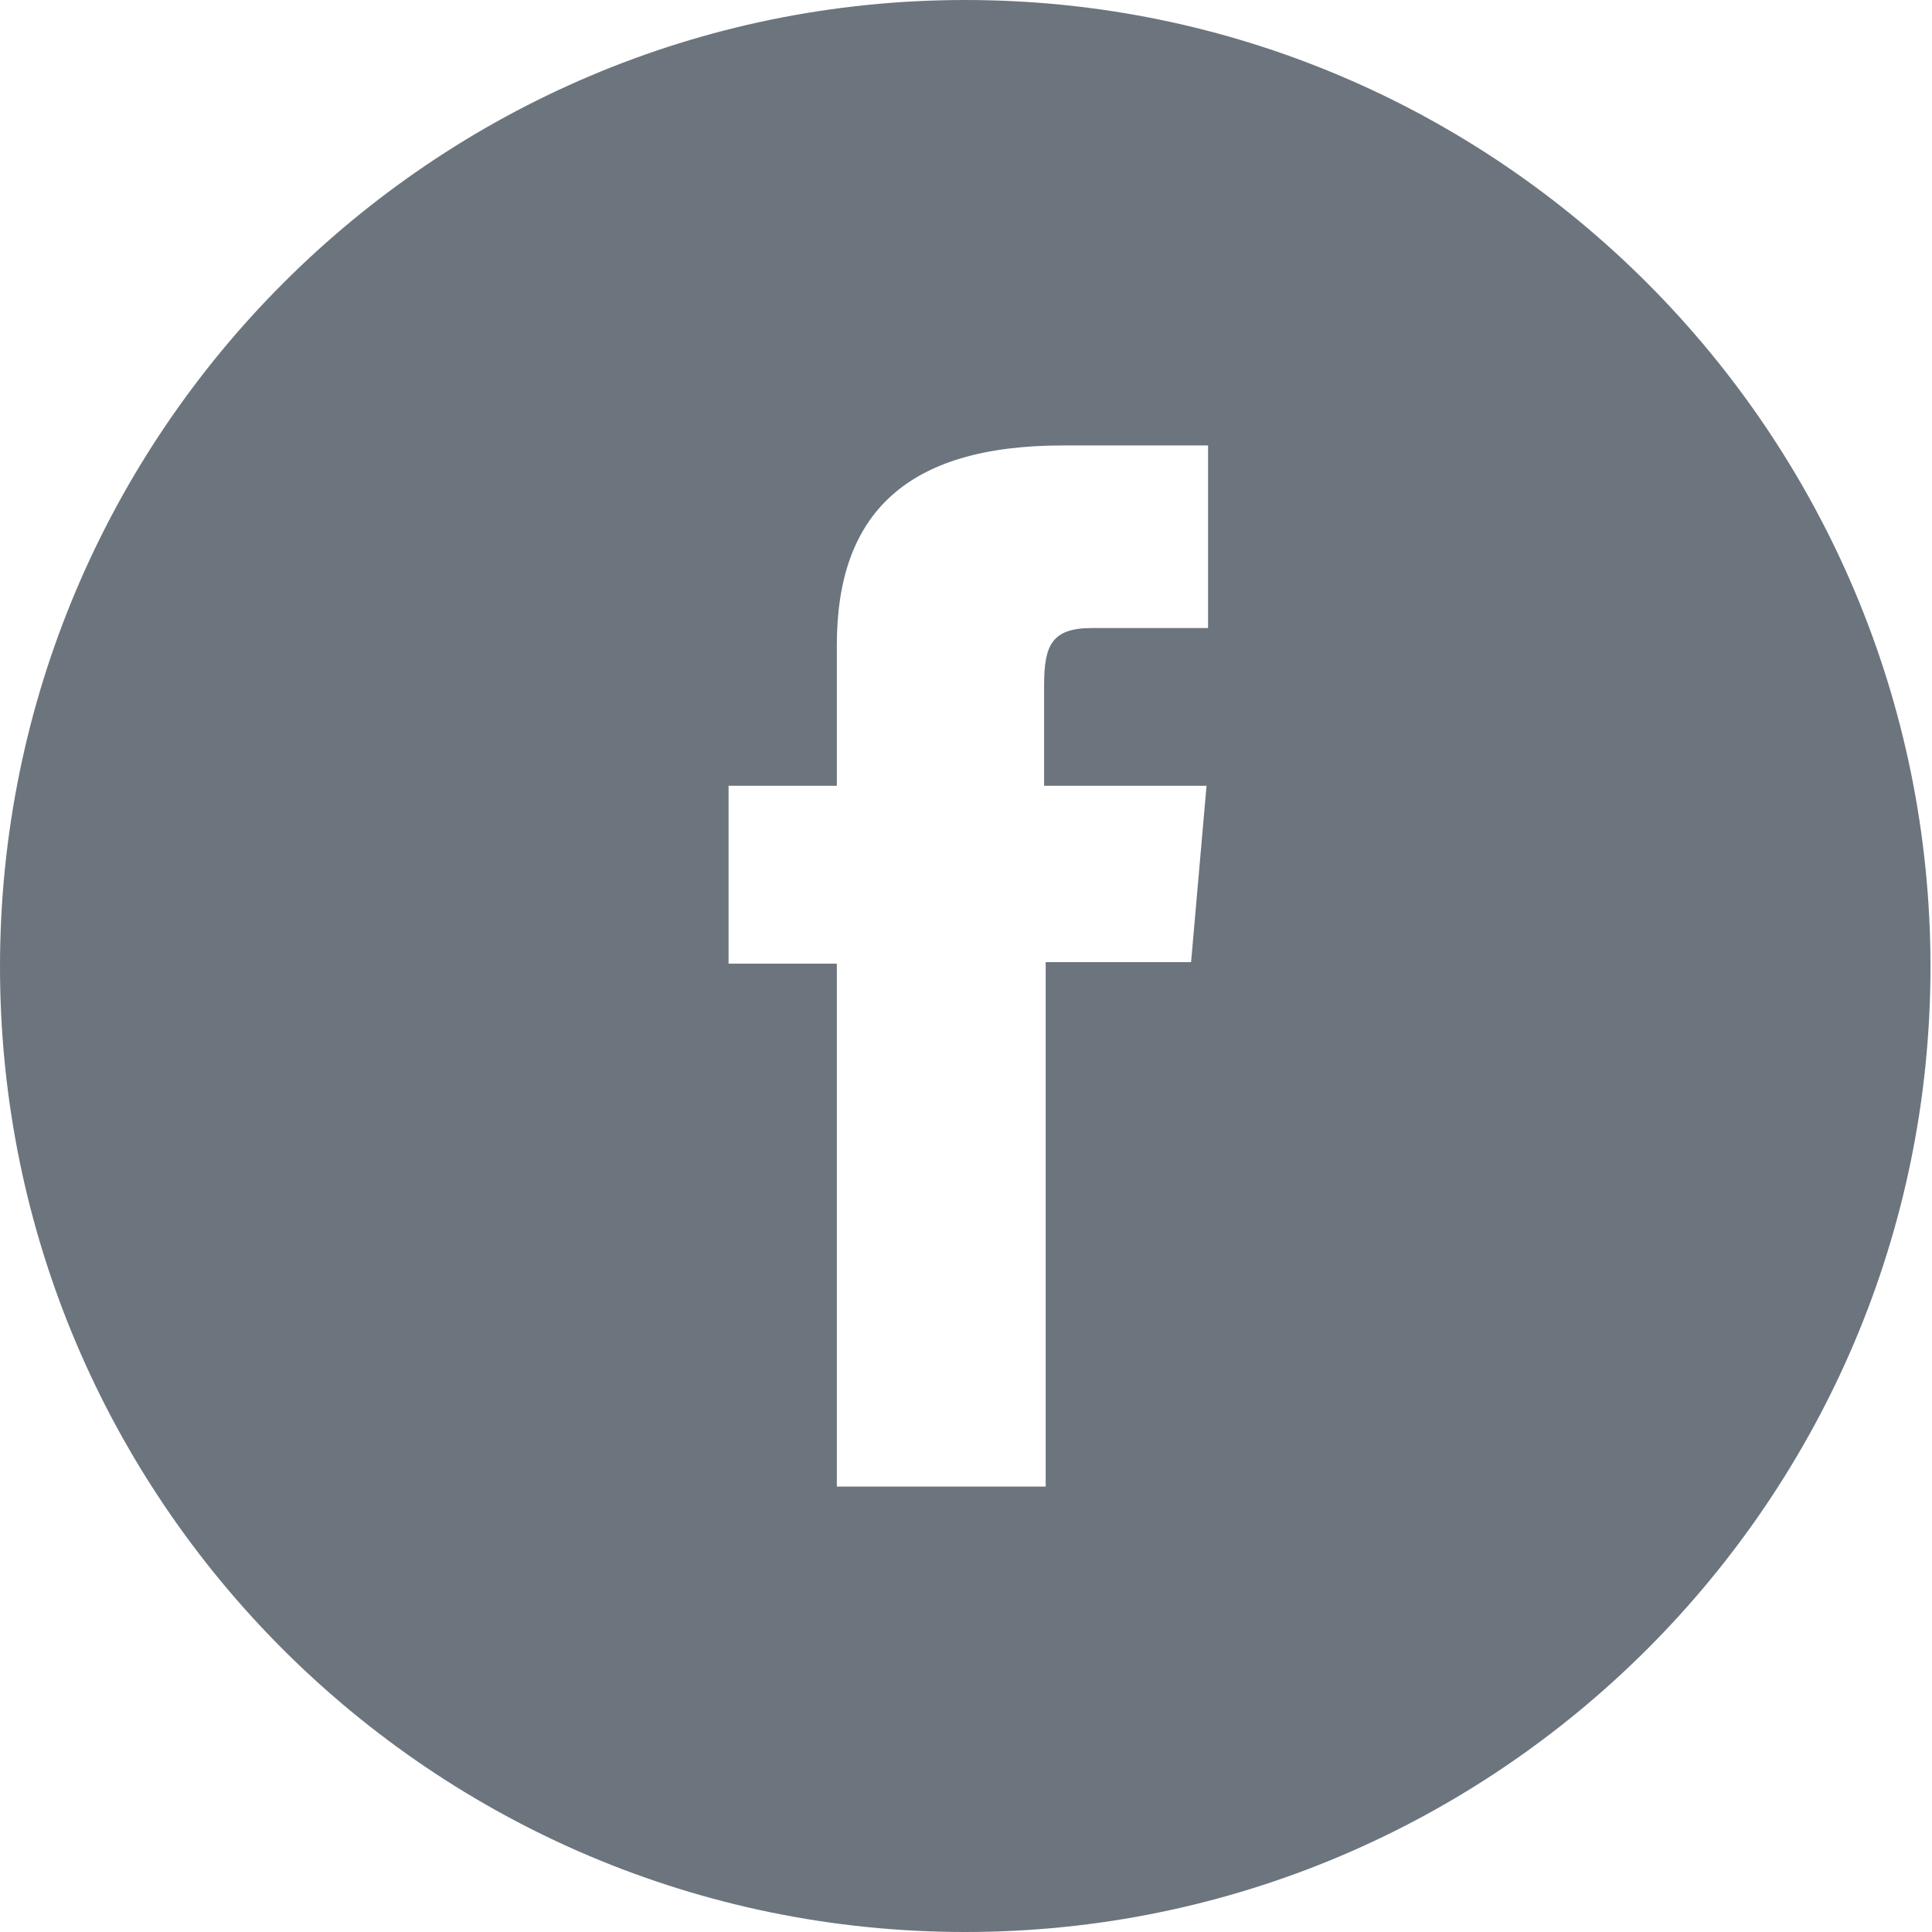 <svg xmlns="http://www.w3.org/2000/svg" width="28" height="28" viewBox="0 0 28 28" fill="none">
  <g clip-path="url(#clip0_44_2706)">
    <path
      d="M13.989 0C6.277 0 0 6.277 0 14.011C0 21.745 6.277 28 13.989 28C21.701 28 27.978 21.723 27.978 14.011C27.978 6.299 21.723 0 13.989 0ZM17.464 9.102H15.827C15.244 9.102 15.132 9.348 15.132 9.931V11.388H17.486L17.262 13.944H15.155V21.544H12.128V13.966H10.559V11.388H12.128V9.348C12.128 7.443 13.137 6.456 15.401 6.456H17.508V9.102H17.464Z"
      fill="#6C757D" />
  </g>
  <defs>
    <clipPath id="clip0_44_2706">
      <rect width="28" height="28" fill="white" />
    </clipPath>
  </defs>
</svg>